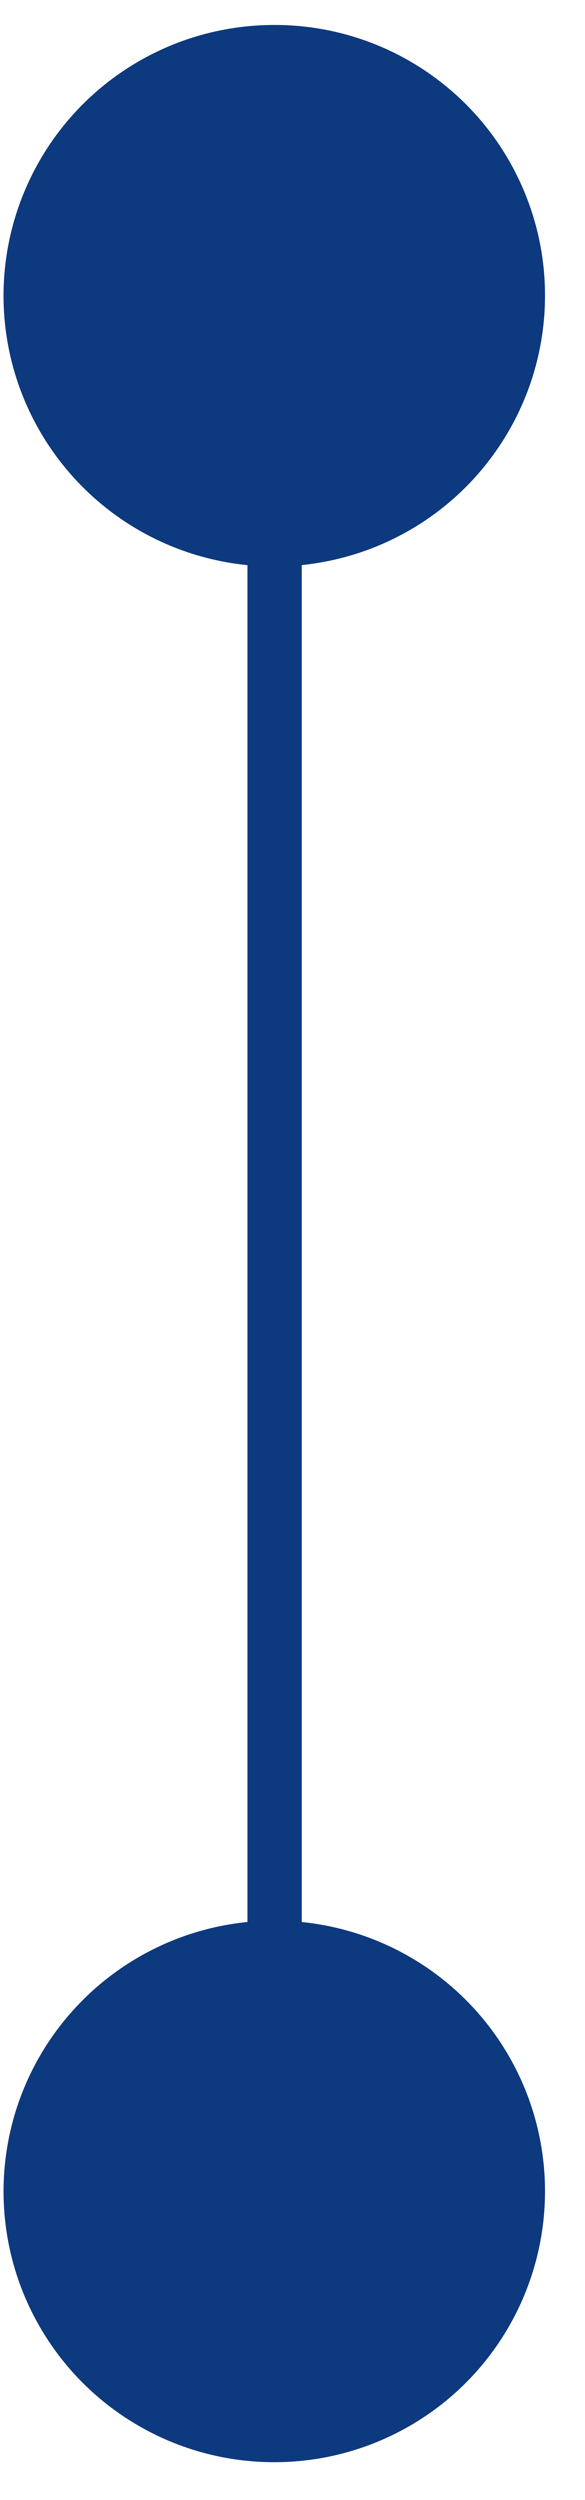 <svg width="11" height="47" viewBox="0 0 11 47" fill="none" xmlns="http://www.w3.org/2000/svg">
<path fill-rule="evenodd" clip-rule="evenodd" d="M10.248 5.559C10.248 6.567 9.949 7.551 9.389 8.388C8.83 9.226 8.034 9.878 7.104 10.263C6.173 10.648 5.149 10.749 4.162 10.552C3.174 10.355 2.267 9.87 1.555 9.157C0.844 8.444 0.359 7.537 0.163 6.549C-0.032 5.561 0.069 4.537 0.456 3.607C0.842 2.677 1.495 1.882 2.333 1.324C3.171 0.765 4.156 0.468 5.163 0.469C5.831 0.469 6.493 0.6 7.11 0.856C7.728 1.112 8.288 1.487 8.761 1.96C9.233 2.433 9.607 2.994 9.862 3.612C10.118 4.229 10.249 4.891 10.248 5.559Z" fill="#0D397F"/>
<path d="M5.674 5.56H4.653V41.194H5.674V5.56Z" fill="#0D397F"/>
<path fill-rule="evenodd" clip-rule="evenodd" d="M10.248 41.194C10.249 42.201 9.951 43.186 9.392 44.025C8.834 44.863 8.039 45.516 7.108 45.902C6.178 46.288 5.154 46.389 4.165 46.193C3.177 45.997 2.27 45.512 1.557 44.8C0.845 44.087 0.36 43.18 0.164 42.192C-0.032 41.204 0.069 40.179 0.455 39.249C0.841 38.319 1.495 37.524 2.333 36.965C3.171 36.406 4.156 36.108 5.163 36.109C6.512 36.109 7.805 36.645 8.759 37.599C9.712 38.552 10.248 39.845 10.248 41.194Z" fill="#0D397F"/>
</svg>
